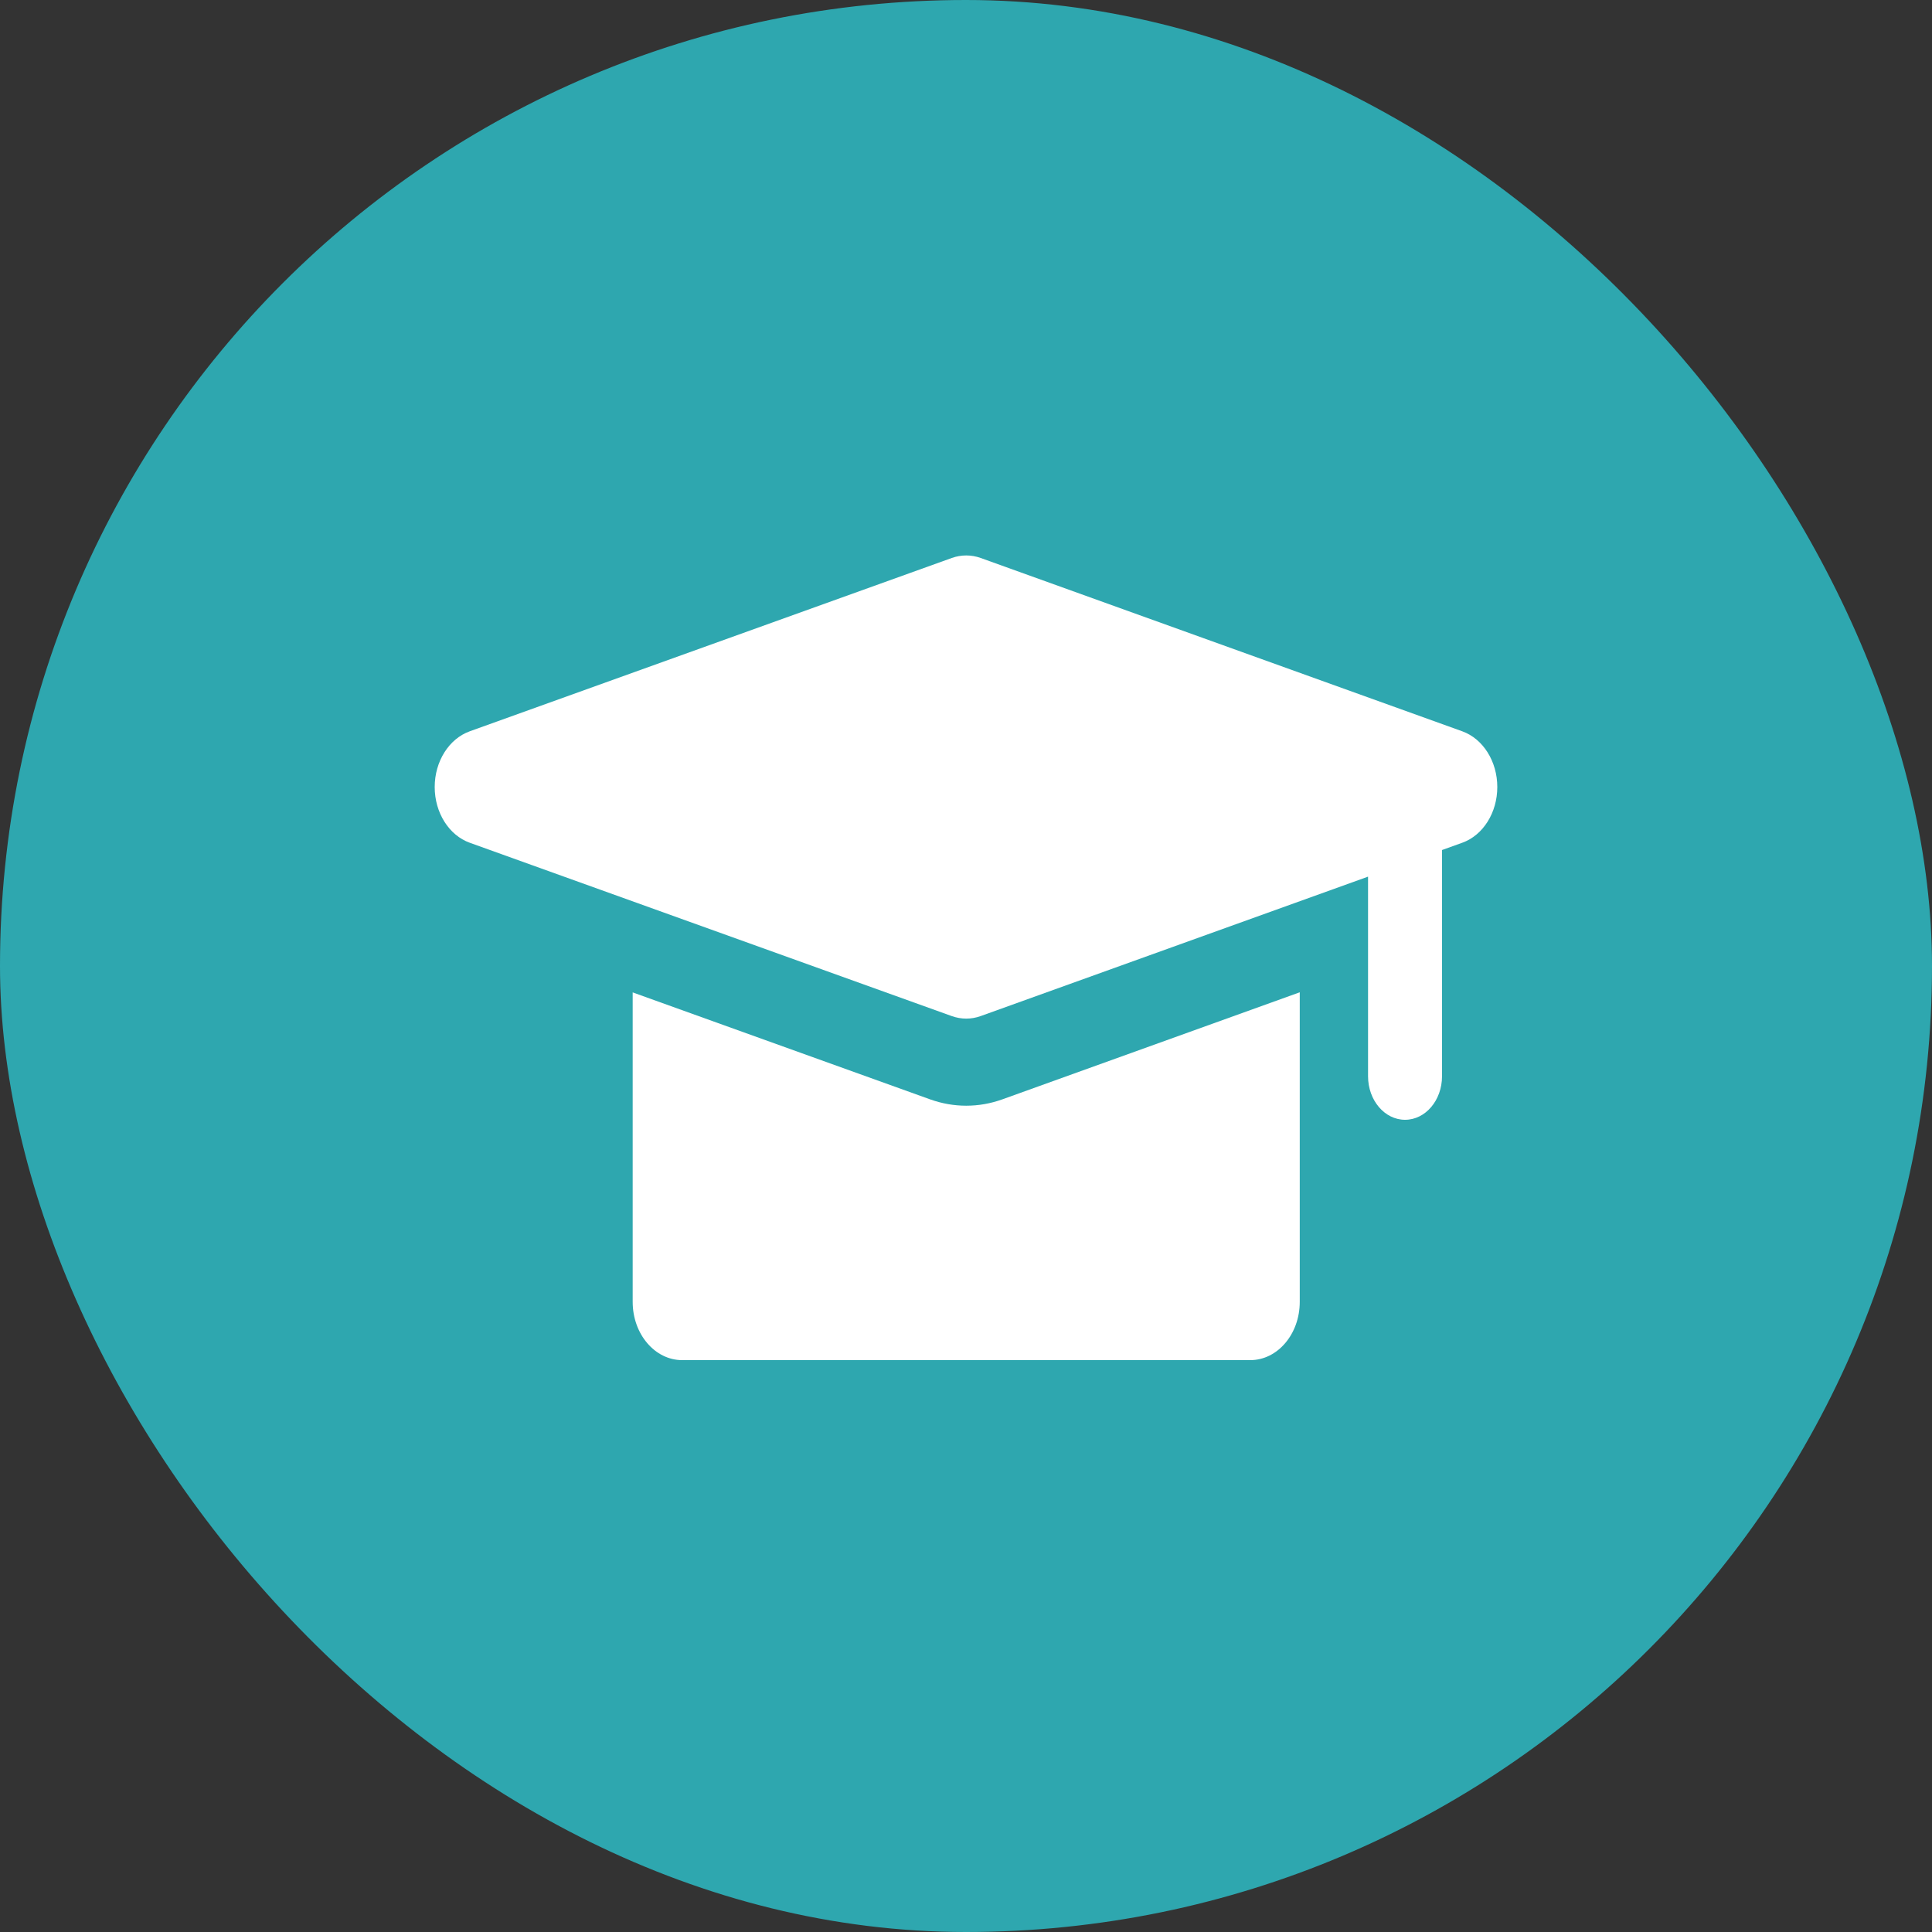 <svg width="80" height="80" viewBox="0 0 80 80" fill="none" xmlns="http://www.w3.org/2000/svg">
<rect x="0" y="0" width="80" height="80" fill="#333333" stroke="none"/>
<rect width="80" height="80" rx="40" fill="#2EA7AF"/>
<path d="M28.247 56.32C27.116 56.32 26.198 55.24 26.198 53.908V41.093L38.516 45.523C39.003 45.697 39.505 45.785 40.01 45.785C40.517 45.785 41.02 45.696 41.505 45.522L53.82 41.089V53.908C53.82 55.24 52.903 56.32 51.771 56.32H28.247Z" fill="white"/>
<path d="M19.45 30.282L39.411 23.105C39.801 22.965 40.219 22.965 40.609 23.105L60.55 30.282C61.412 30.593 62 31.529 62 32.589C62 33.65 61.412 34.586 60.55 34.896L59.711 35.198V44.565C59.711 45.561 59.026 46.368 58.18 46.368C57.334 46.368 56.648 45.561 56.648 44.565V36.3L40.609 42.073C40.219 42.214 39.802 42.213 39.411 42.074L19.45 34.896C18.589 34.586 18 33.65 18 32.589C18 31.529 18.589 30.592 19.45 30.282Z" fill="white"/>
</svg>

